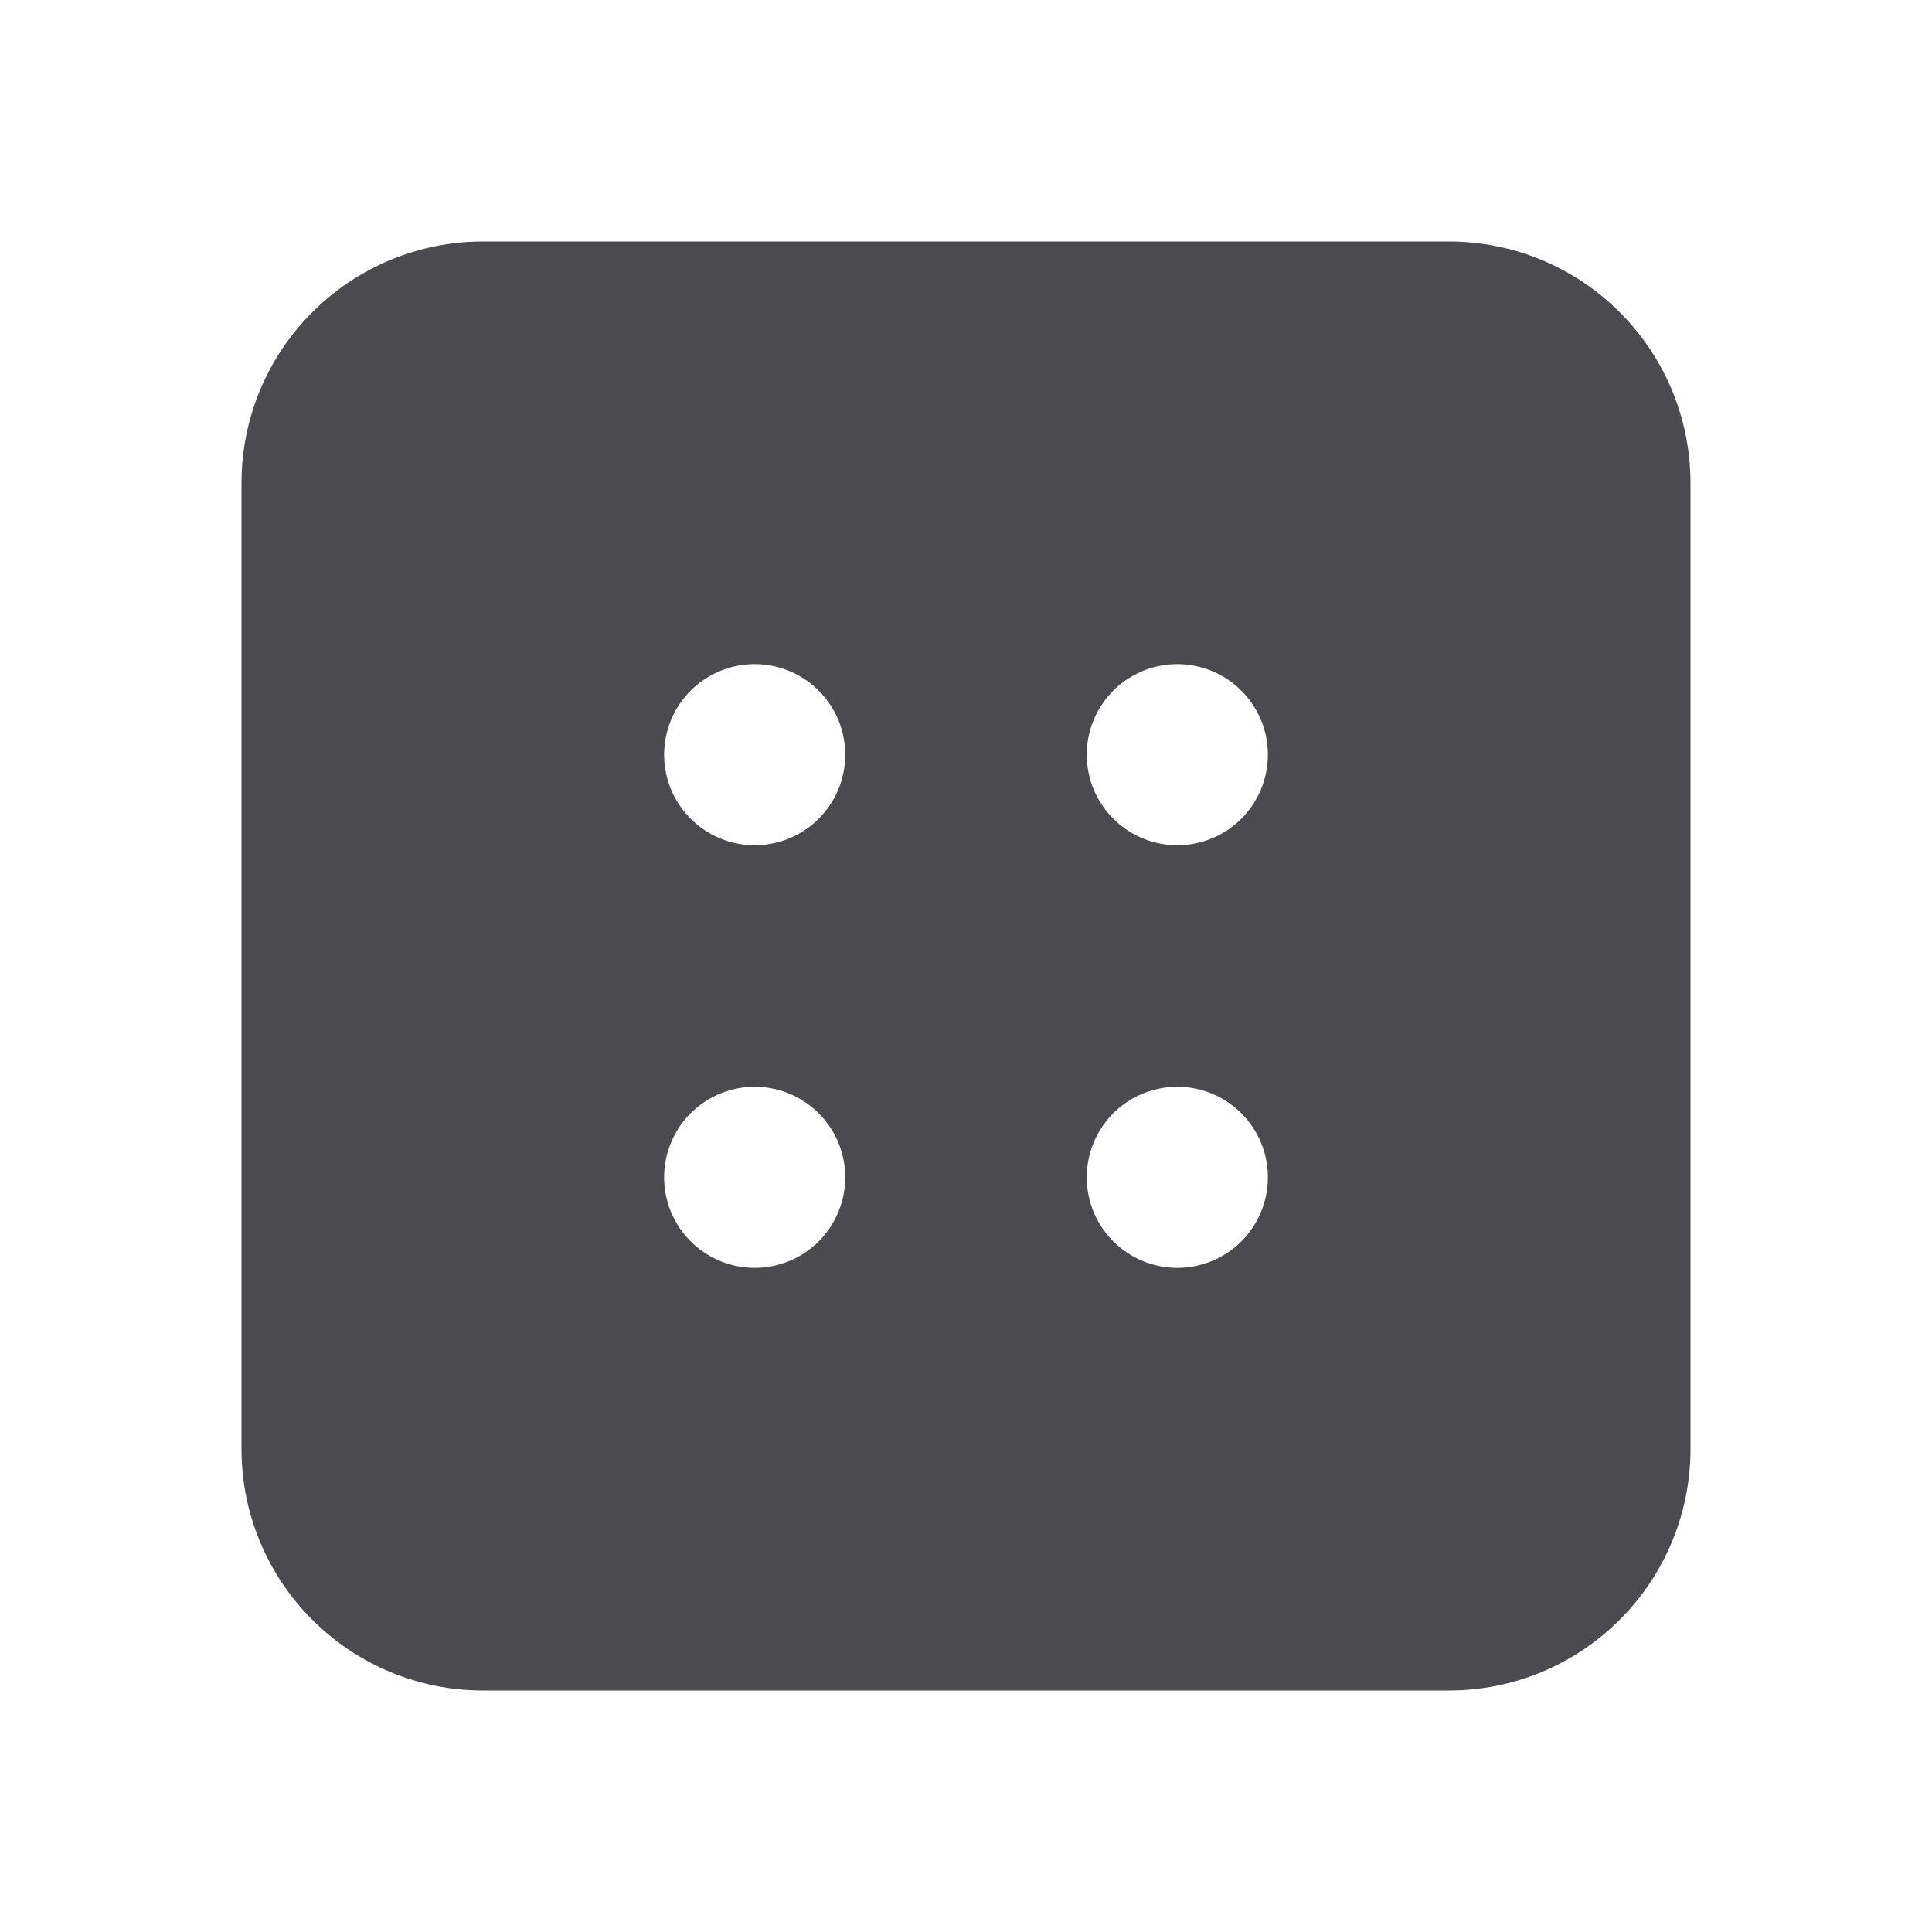 <svg width="32" height="32" viewBox="0 0 32 32" fill="none" xmlns="http://www.w3.org/2000/svg">
<path d="M24 4H8C6.939 4 5.922 4.421 5.172 5.172C4.421 5.922 4 6.939 4 8V24C4 25.061 4.421 26.078 5.172 26.828C5.922 27.579 6.939 28 8 28H24C25.061 28 26.078 27.579 26.828 26.828C27.579 26.078 28 25.061 28 24V8C28 6.939 27.579 5.922 26.828 5.172C26.078 4.421 25.061 4 24 4ZM12.5 21C12.203 21 11.913 20.912 11.667 20.747C11.42 20.582 11.228 20.348 11.114 20.074C11.001 19.8 10.971 19.498 11.029 19.207C11.087 18.916 11.23 18.649 11.439 18.439C11.649 18.23 11.916 18.087 12.207 18.029C12.498 17.971 12.8 18.001 13.074 18.114C13.348 18.228 13.582 18.42 13.747 18.667C13.912 18.913 14 19.203 14 19.5C14 19.898 13.842 20.279 13.561 20.561C13.279 20.842 12.898 21 12.5 21ZM12.5 14C12.203 14 11.913 13.912 11.667 13.747C11.42 13.582 11.228 13.348 11.114 13.074C11.001 12.8 10.971 12.498 11.029 12.207C11.087 11.916 11.23 11.649 11.439 11.439C11.649 11.23 11.916 11.087 12.207 11.029C12.498 10.971 12.8 11.001 13.074 11.114C13.348 11.228 13.582 11.42 13.747 11.667C13.912 11.913 14 12.203 14 12.5C14 12.898 13.842 13.279 13.561 13.561C13.279 13.842 12.898 14 12.5 14ZM19.5 21C19.203 21 18.913 20.912 18.667 20.747C18.42 20.582 18.228 20.348 18.114 20.074C18.001 19.8 17.971 19.498 18.029 19.207C18.087 18.916 18.23 18.649 18.439 18.439C18.649 18.23 18.916 18.087 19.207 18.029C19.498 17.971 19.8 18.001 20.074 18.114C20.348 18.228 20.582 18.42 20.747 18.667C20.912 18.913 21 19.203 21 19.5C21 19.898 20.842 20.279 20.561 20.561C20.279 20.842 19.898 21 19.5 21ZM19.5 14C19.203 14 18.913 13.912 18.667 13.747C18.42 13.582 18.228 13.348 18.114 13.074C18.001 12.8 17.971 12.498 18.029 12.207C18.087 11.916 18.23 11.649 18.439 11.439C18.649 11.23 18.916 11.087 19.207 11.029C19.498 10.971 19.8 11.001 20.074 11.114C20.348 11.228 20.582 11.42 20.747 11.667C20.912 11.913 21 12.203 21 12.5C21 12.898 20.842 13.279 20.561 13.561C20.279 13.842 19.898 14 19.5 14Z" fill="#4A4A4F"/>
</svg>
